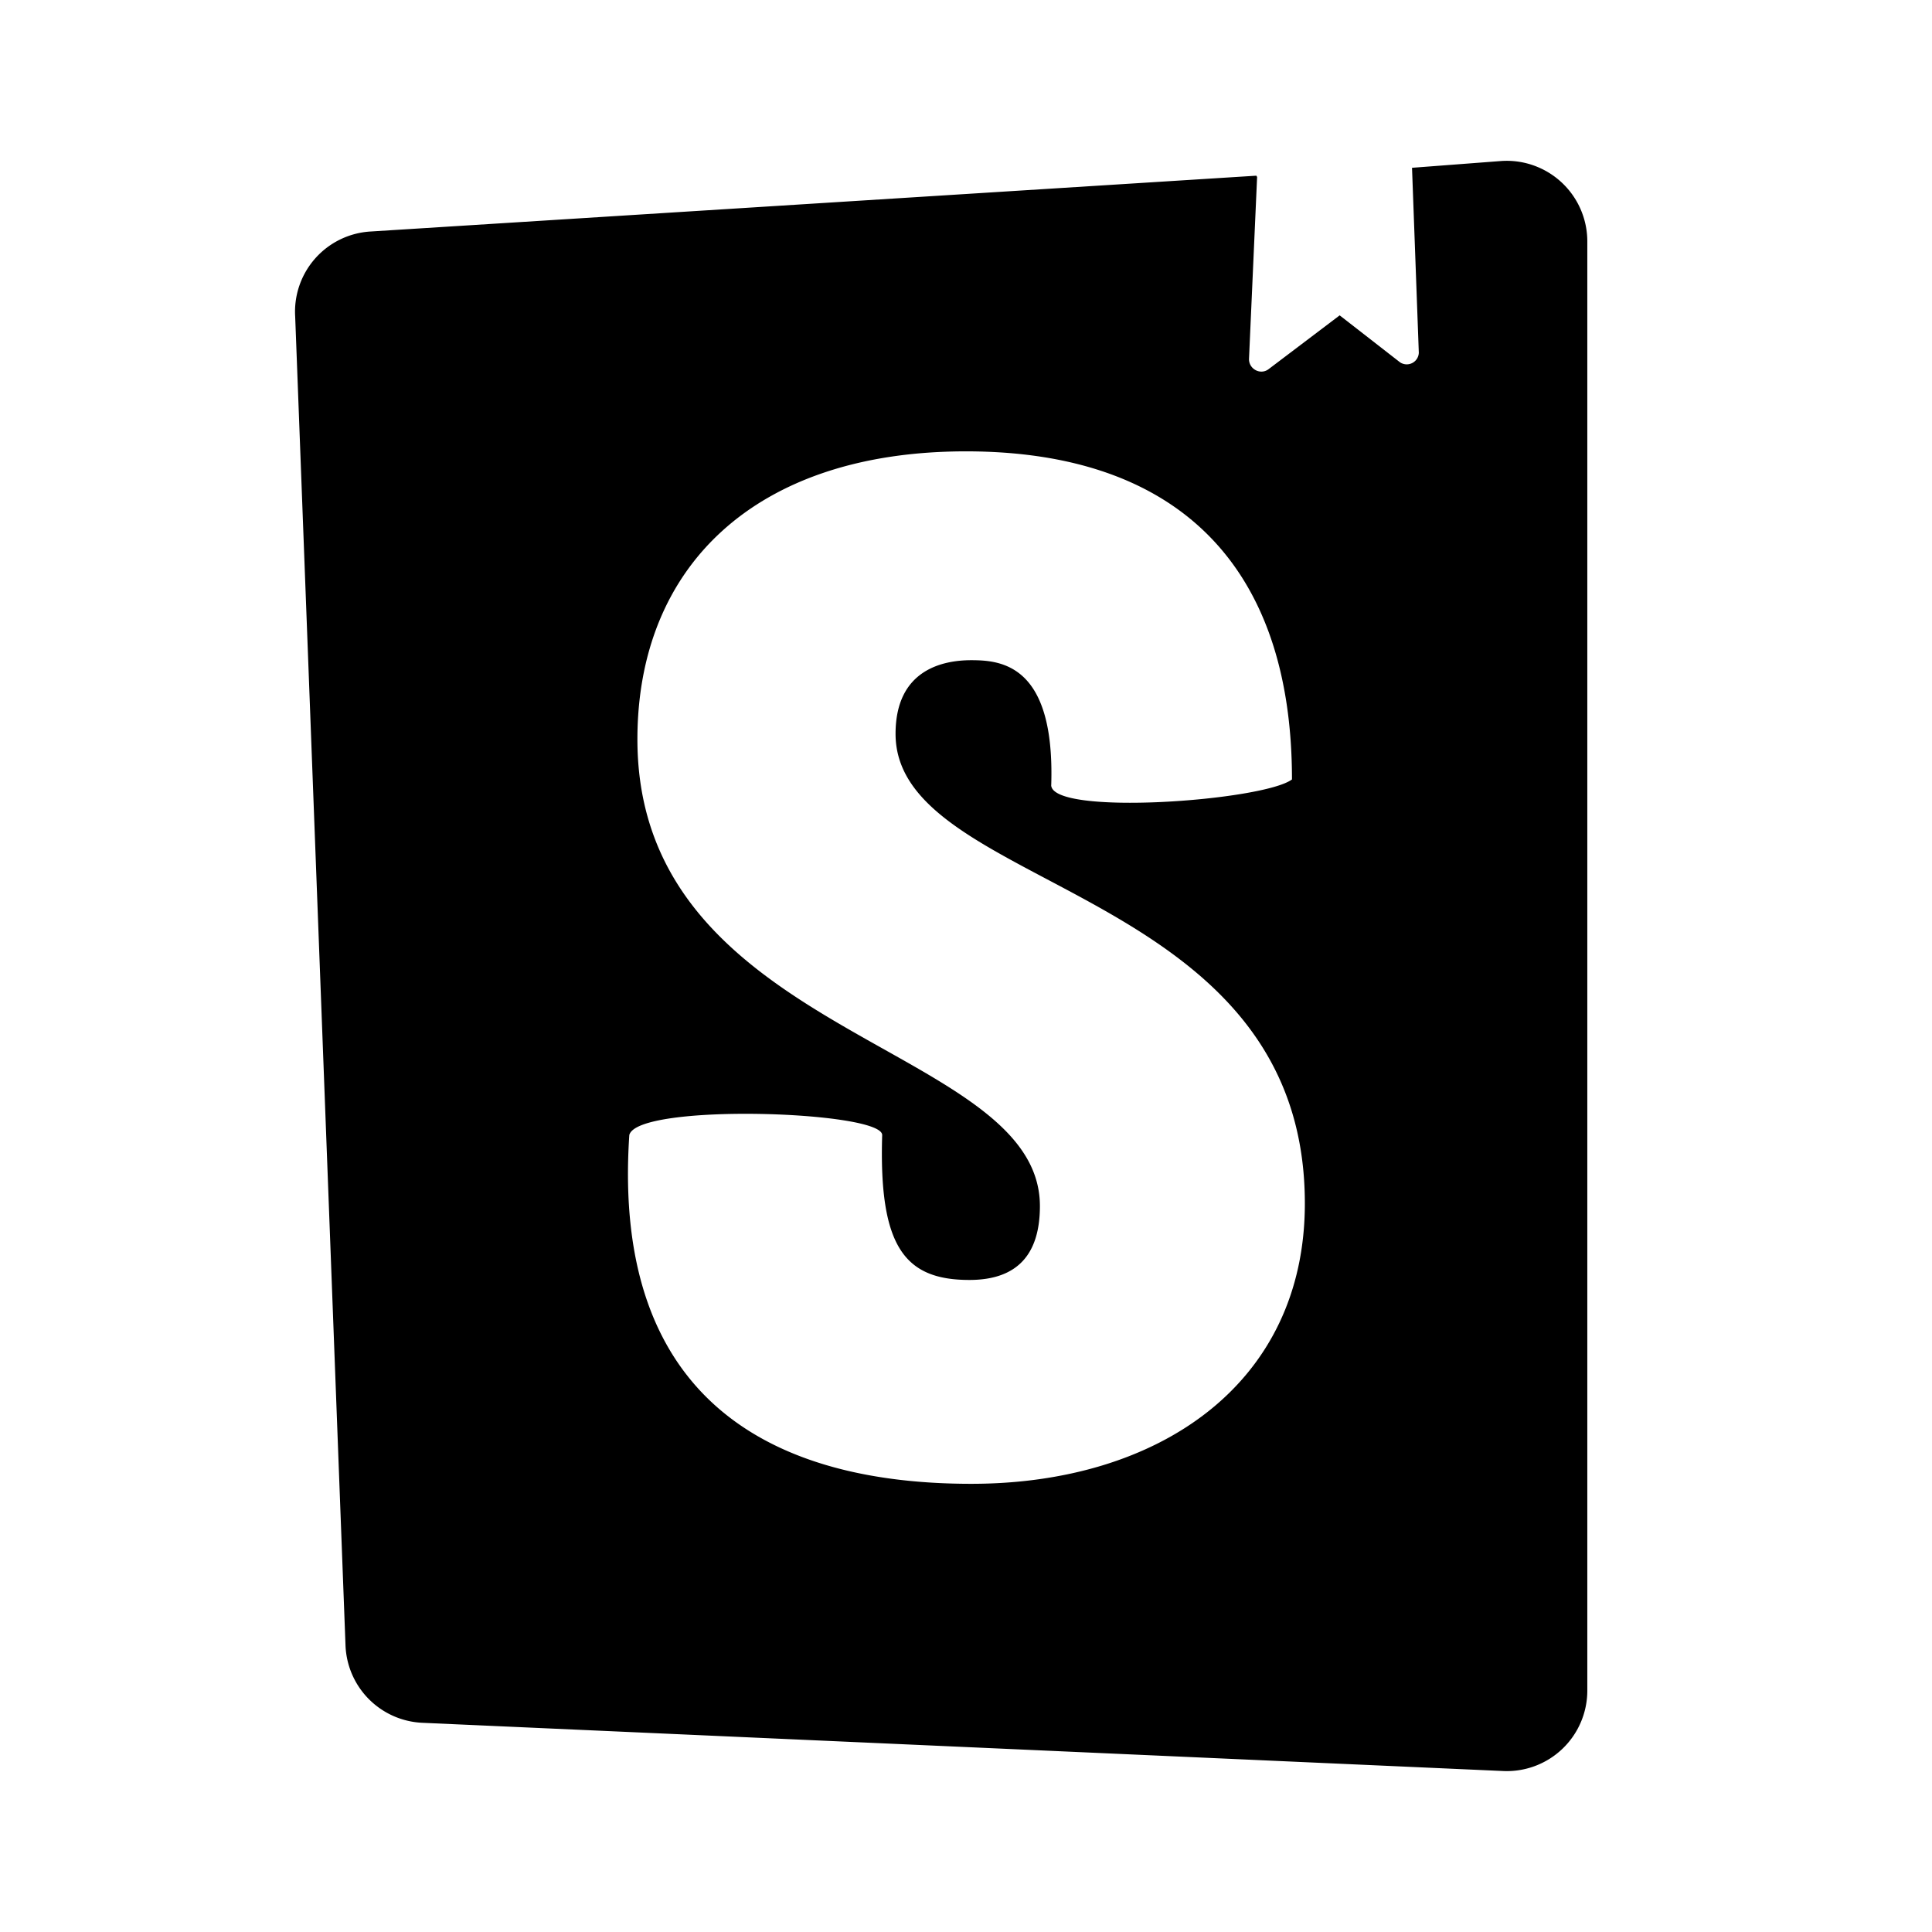 <svg xmlns="http://www.w3.org/2000/svg" width="100%" height="100%" viewBox="-3.2 -3.2 38.4 38.4"><path d="M21.786.318l-.161 3.615c-.005.203.229.328.391.203l1.411-1.068L24.625 4A.24.24 0 0025 3.812L24.865.135 26.641 0a1.602 1.602 0 011.708 1.599v28.802A1.6 1.6 0 0126.667 32l-21.469-.958a1.6 1.6 0 01-1.531-1.547l-1-26.401a1.596 1.596 0 011.505-1.693L21.771.292zm-4.093 12.083c0 .625 4.214.318 4.786-.109 0-4.266-2.292-6.521-6.479-6.521-4.198 0-6.531 2.297-6.531 5.724 0 5.932 8 6.036 8 9.276 0 .938-.427 1.469-1.401 1.469-1.281 0-1.802-.651-1.734-2.88 0-.479-4.865-.641-5.026 0-.359 5.375 2.974 6.932 6.797 6.932 3.724 0 6.63-1.984 6.63-5.573 0-6.359-8.135-6.188-8.135-9.333 0-1.292.964-1.464 1.505-1.464.604 0 1.667.094 1.589 2.49z"/></svg>